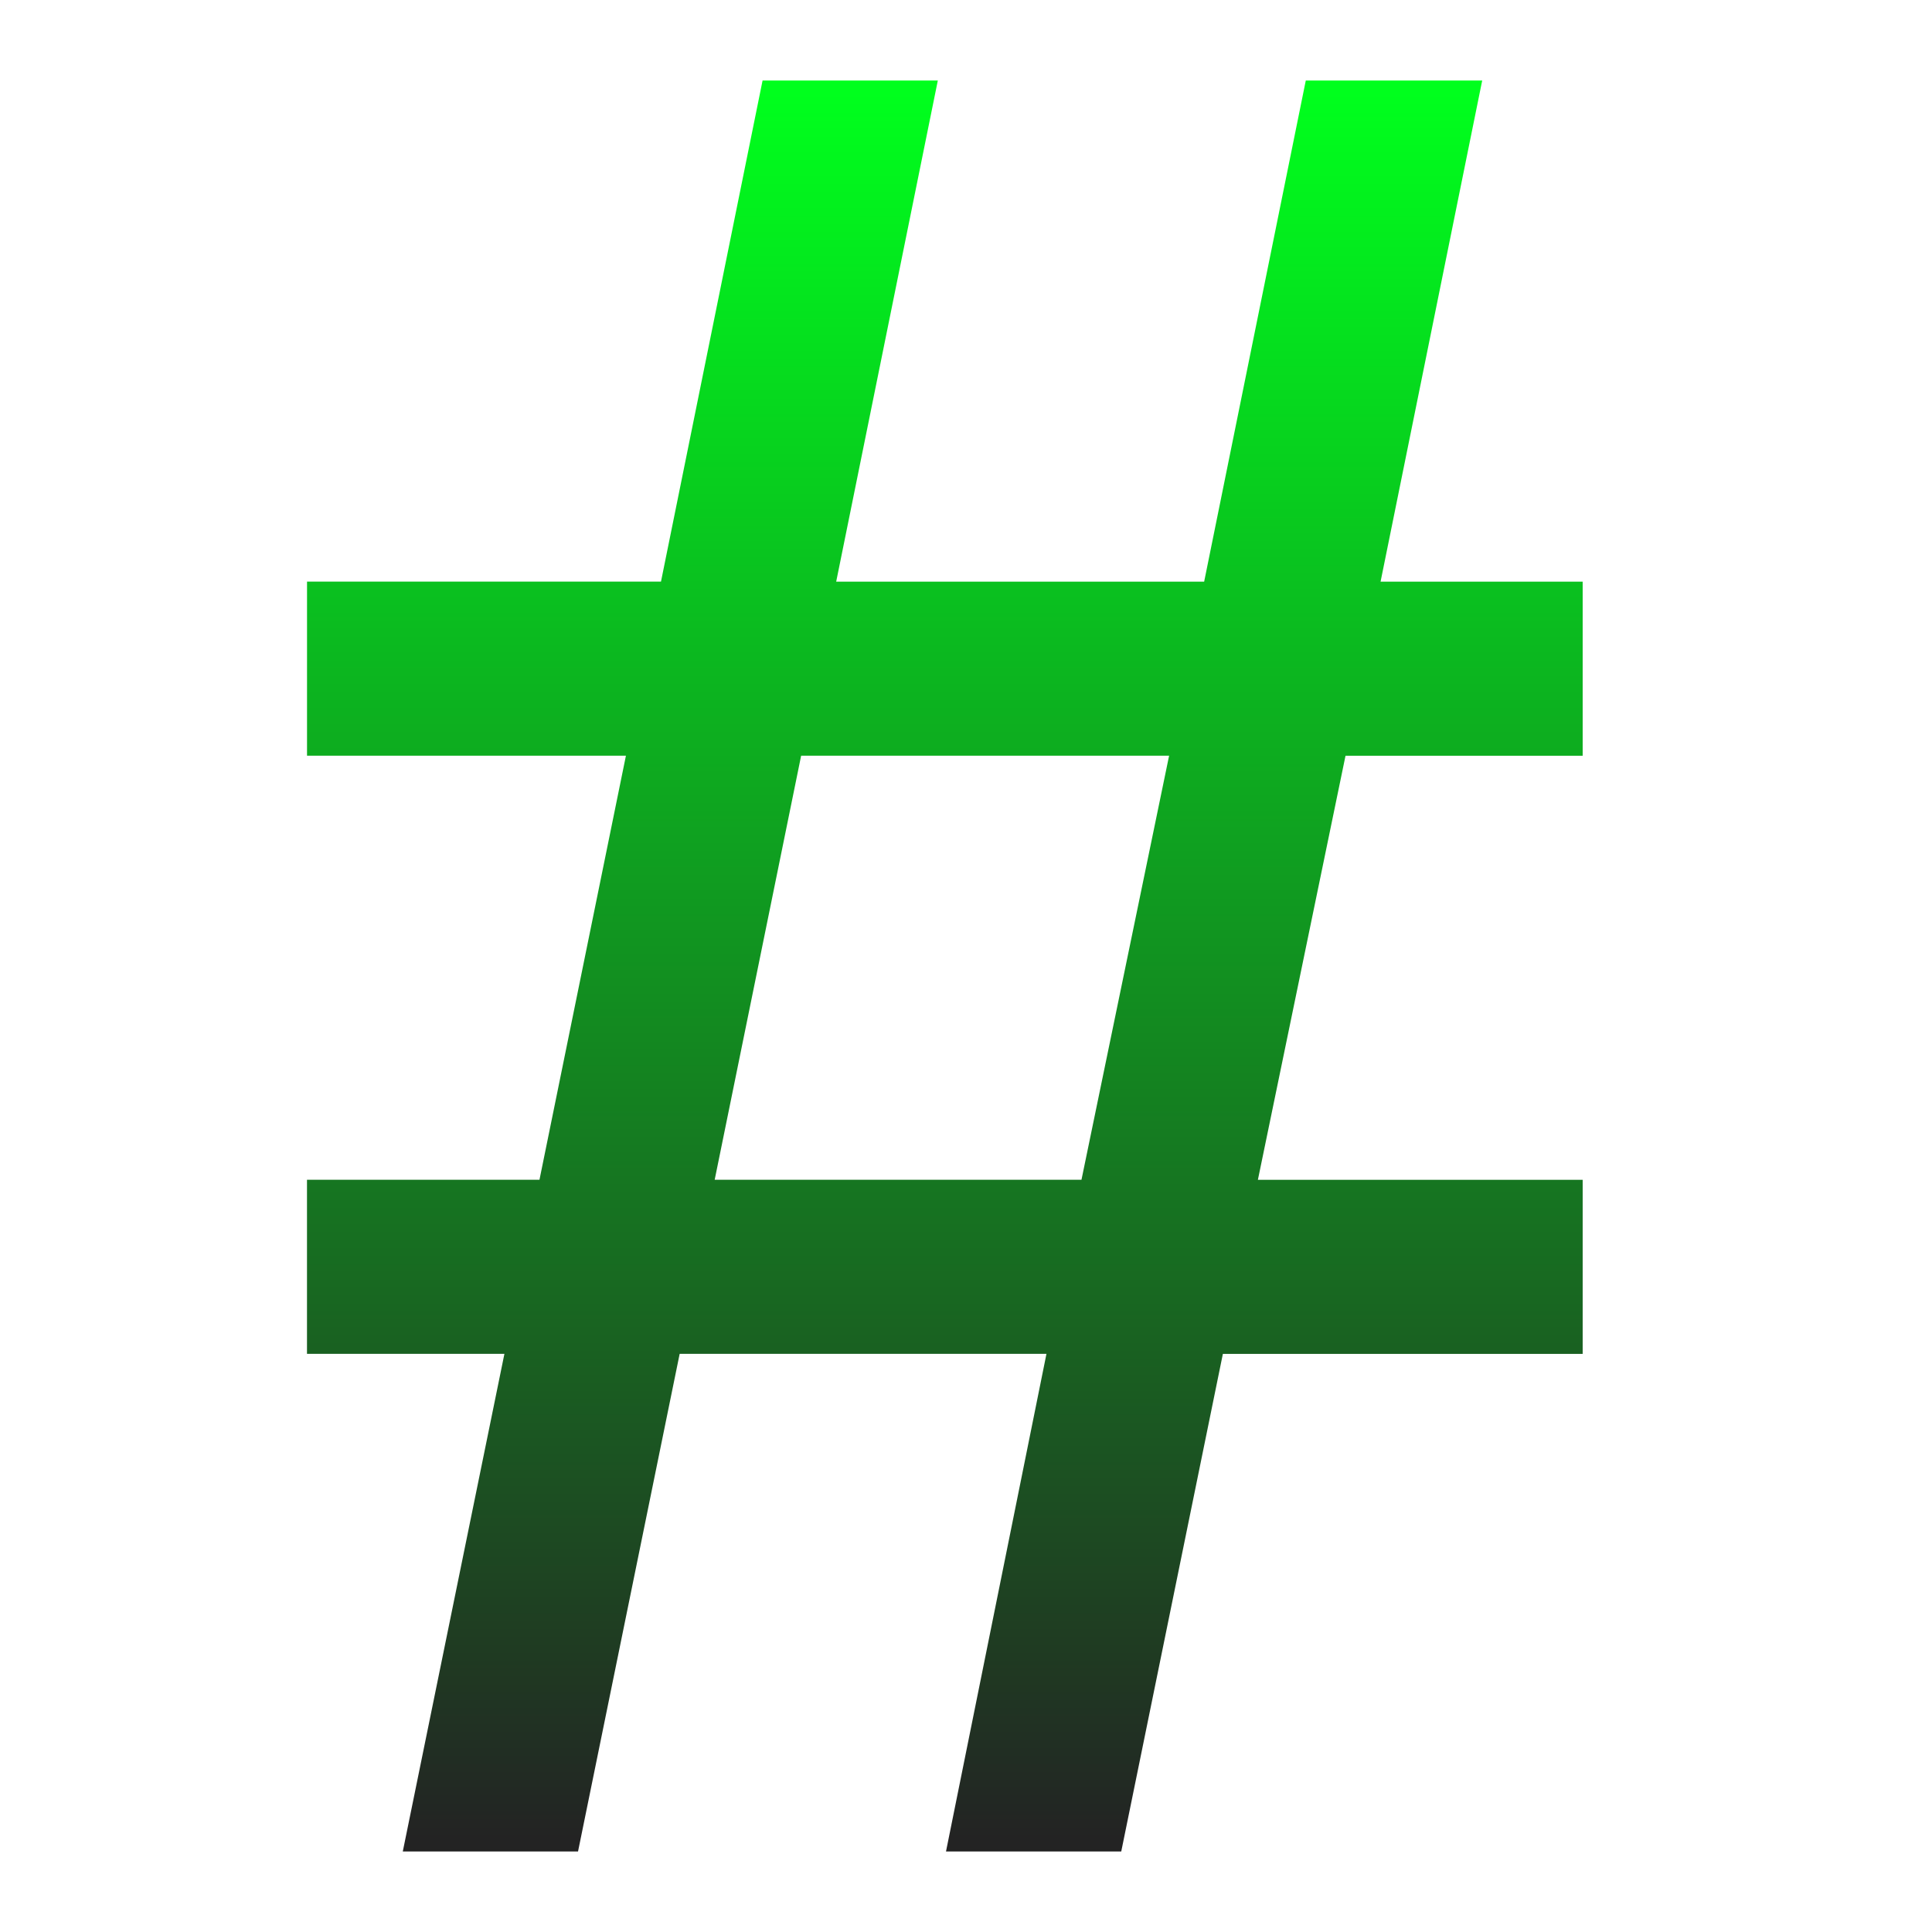 <svg xmlns="http://www.w3.org/2000/svg" xmlns:xlink="http://www.w3.org/1999/xlink" width="48" height="48">
  <defs id="acyl-settings">
    <linearGradient id="acyl-gradient" x1="0%" x2="0%" y1="0%" y2="100%">
      <stop offset="0%" style="stop-color:#00FF1D;stop-opacity:1"/>
      <stop offset="100%" style="stop-color:#232323;stop-opacity:1"/>
    </linearGradient>
    <g id="acyl-filter">
  </g>
    <g id="acyl-drawing">
      <path d="m 10.007,46 2.525,-12.364 -4.905,0 0,-4.325 5.776,0 2.148,-10.536 -7.923,0 0,-4.325 8.794,0 L 18.946,2 l 4.354,0 -2.525,12.451 9.142,0 L 32.442,2 l 4.383,0 -2.525,12.451 5.021,0 0,4.325 -5.892,0 -2.177,10.536 8.069,0 0,4.325 -8.939,0 L 27.857,46 l -4.354,0 2.496,-12.364 -9.113,0 L 14.361,46 10.007,46 m 7.749,-16.689 9.113,0 2.177,-10.536 -9.142,0 -2.148,10.536" id="path-main"/>
    </g>
  </defs>
  <g id="acyl-visual">
    <use id="visible1" style="fill:url(#acyl-gradient)" xlink:href="#acyl-drawing"/>
  </g>
</svg>
